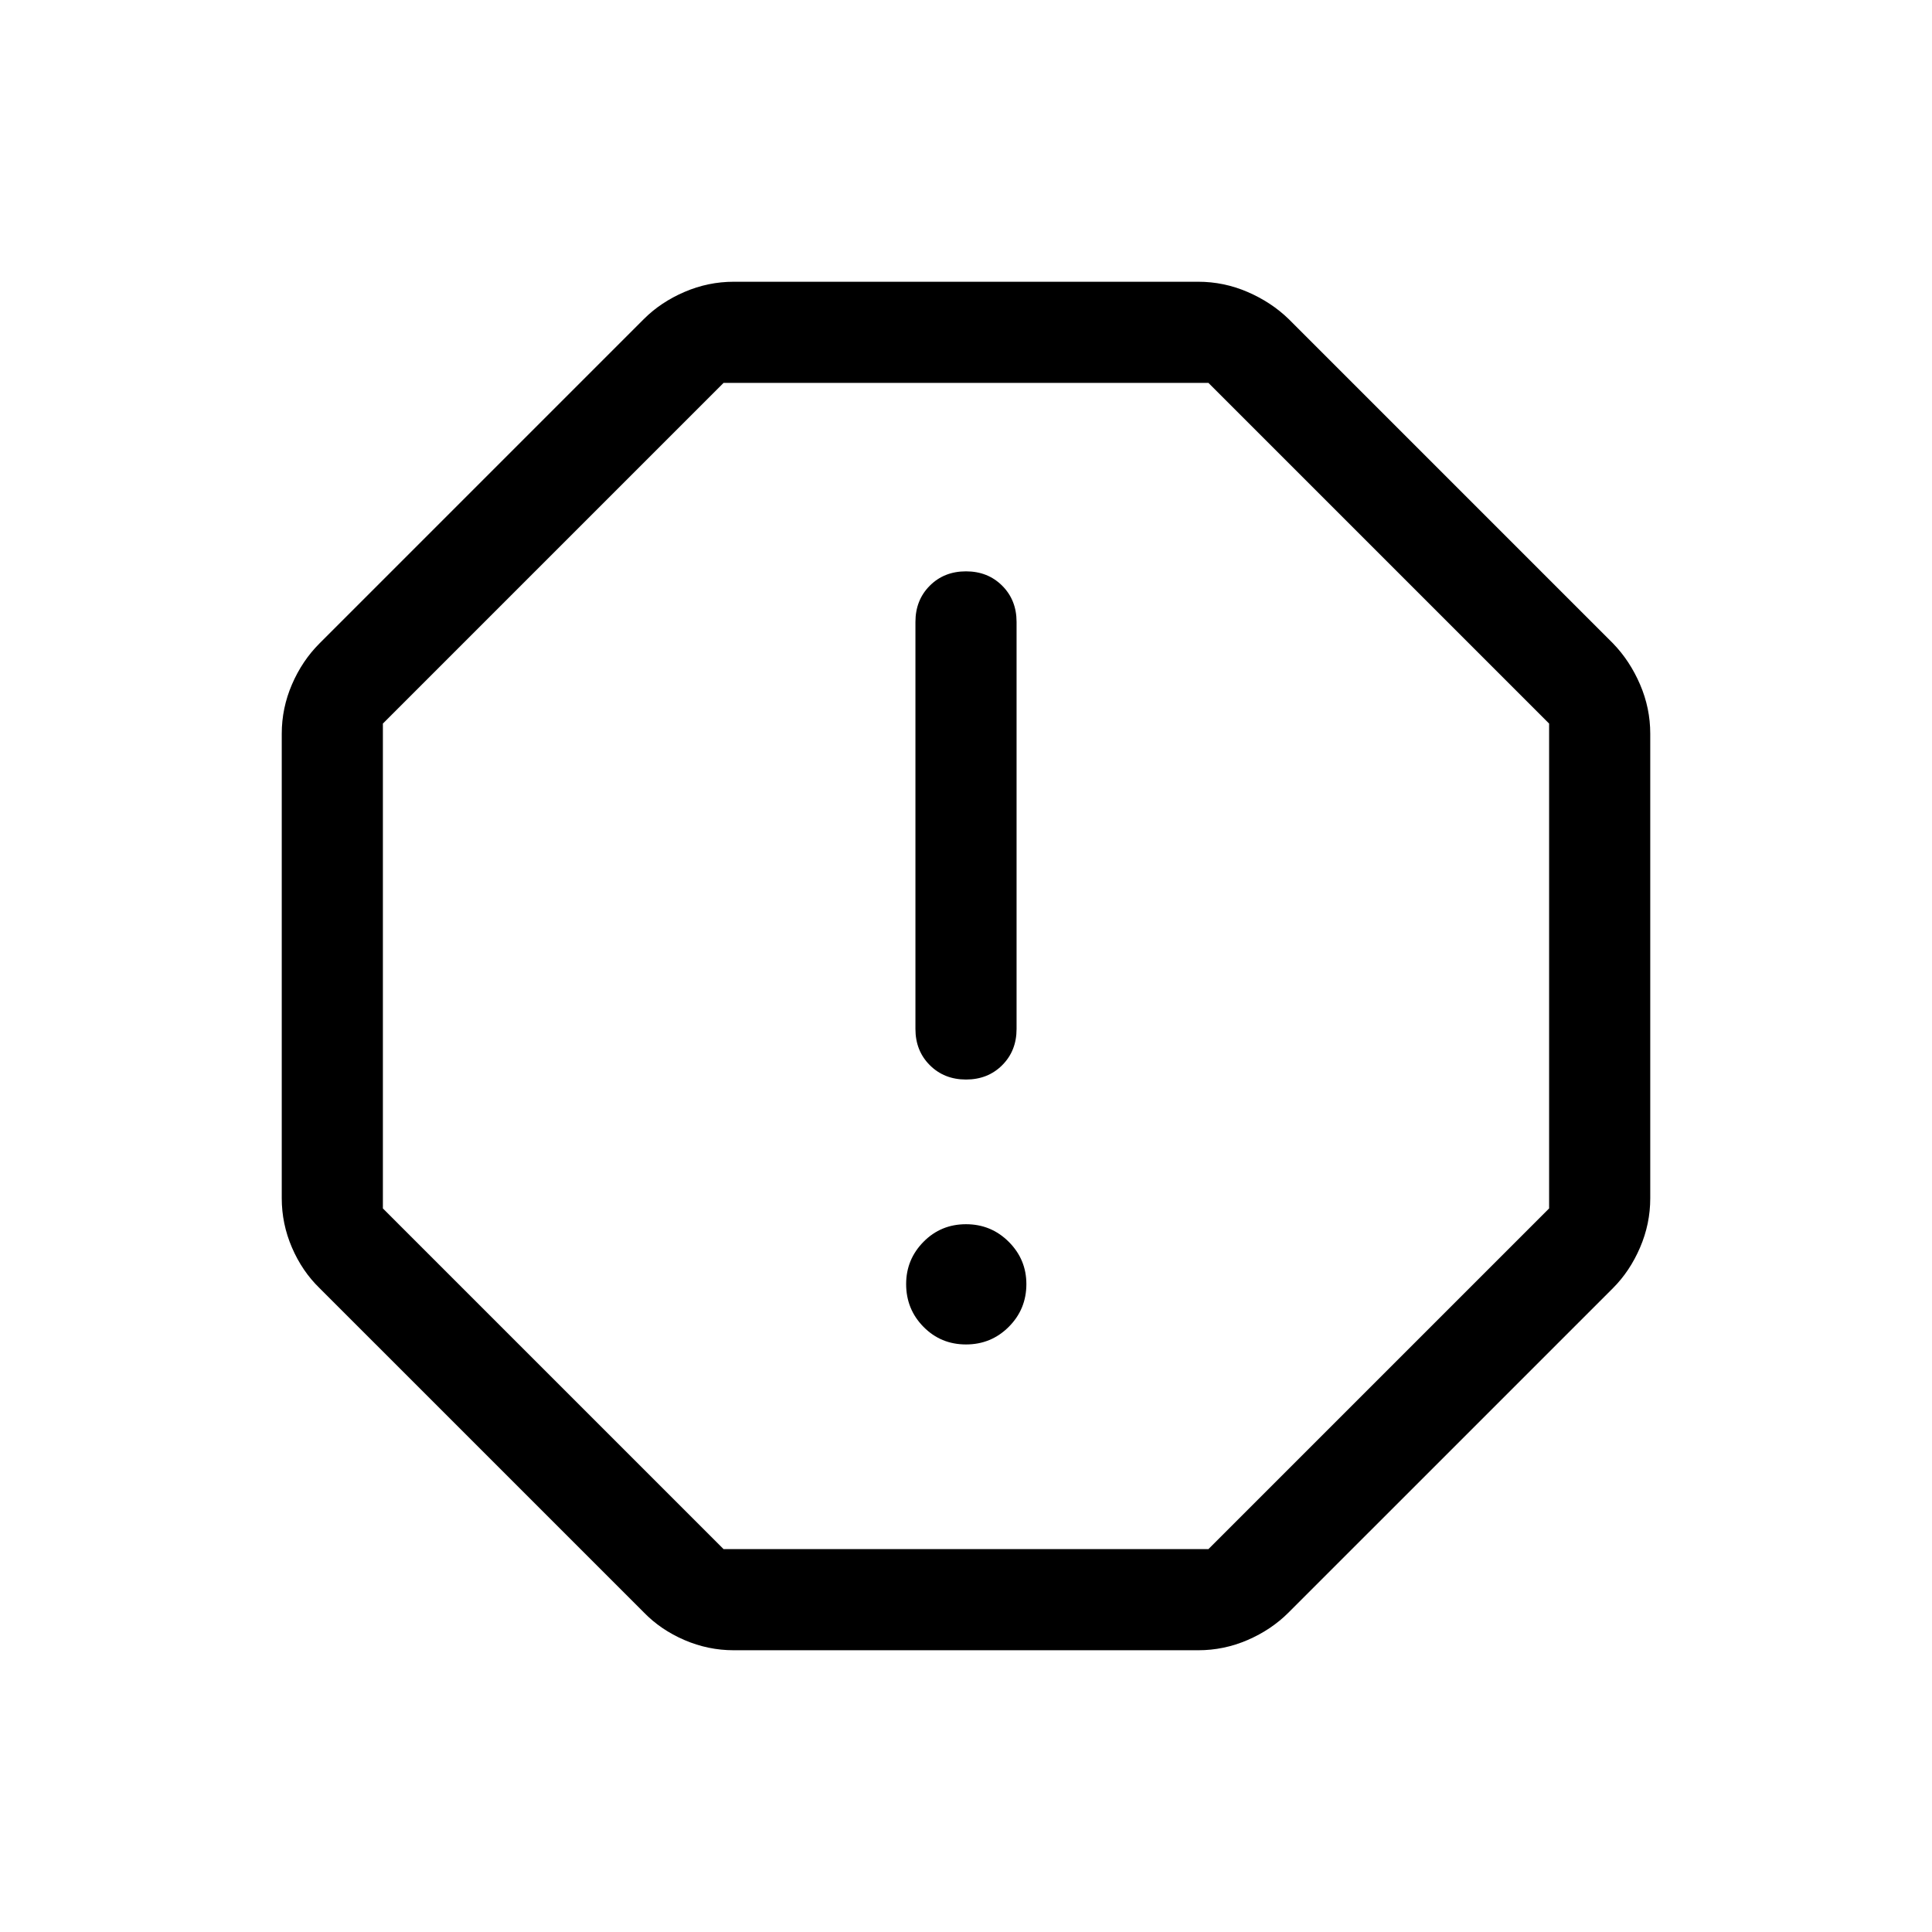 <svg xmlns="http://www.w3.org/2000/svg" height="40" viewBox="0 -960 960 960" width="40"><path d="M480-291.95q12.5 0 21.25-8.749 8.749-8.75 8.749-21.25 0-12.243-8.749-20.993-8.75-8.75-21.25-8.75t-21.121 8.75q-8.622 8.75-8.622 20.993 0 12.5 8.622 21.25Q467.5-291.95 480-291.95Zm.013-131.639q10.858 0 17.986-7.138 7.128-7.137 7.128-17.99v-202.258q0-10.852-7.141-17.989-7.142-7.138-17.999-7.138-10.858 0-17.986 7.138-7.128 7.137-7.128 17.989v202.258q0 10.853 7.141 17.99 7.142 7.138 17.999 7.138ZM364.59-140.001q-12.735 0-24.508-5.077-11.774-5.077-20.133-13.693L158.771-319.949q-8.616-8.359-13.693-20.133-5.077-11.773-5.077-24.508v-230.82q0-12.735 5.077-24.508 5.077-11.774 13.693-20.389l161.178-161.179q8.359-8.359 20.133-13.436 11.773-5.077 24.508-5.077h230.82q12.735 0 24.508 5.077 11.774 5.077 20.389 13.436l161.179 161.179q8.359 8.615 13.436 20.389 5.077 11.773 5.077 24.508v230.82q0 12.735-5.077 24.508-5.077 11.774-13.436 20.133L640.307-158.771q-8.615 8.616-20.389 13.693-11.773 5.077-24.508 5.077H364.59Zm-5.052-50.255h240.924l169.282-169.282v-240.924L600.462-769.744H359.538L190.256-600.462v240.924l169.282 169.282ZM480-480Z"/></svg>